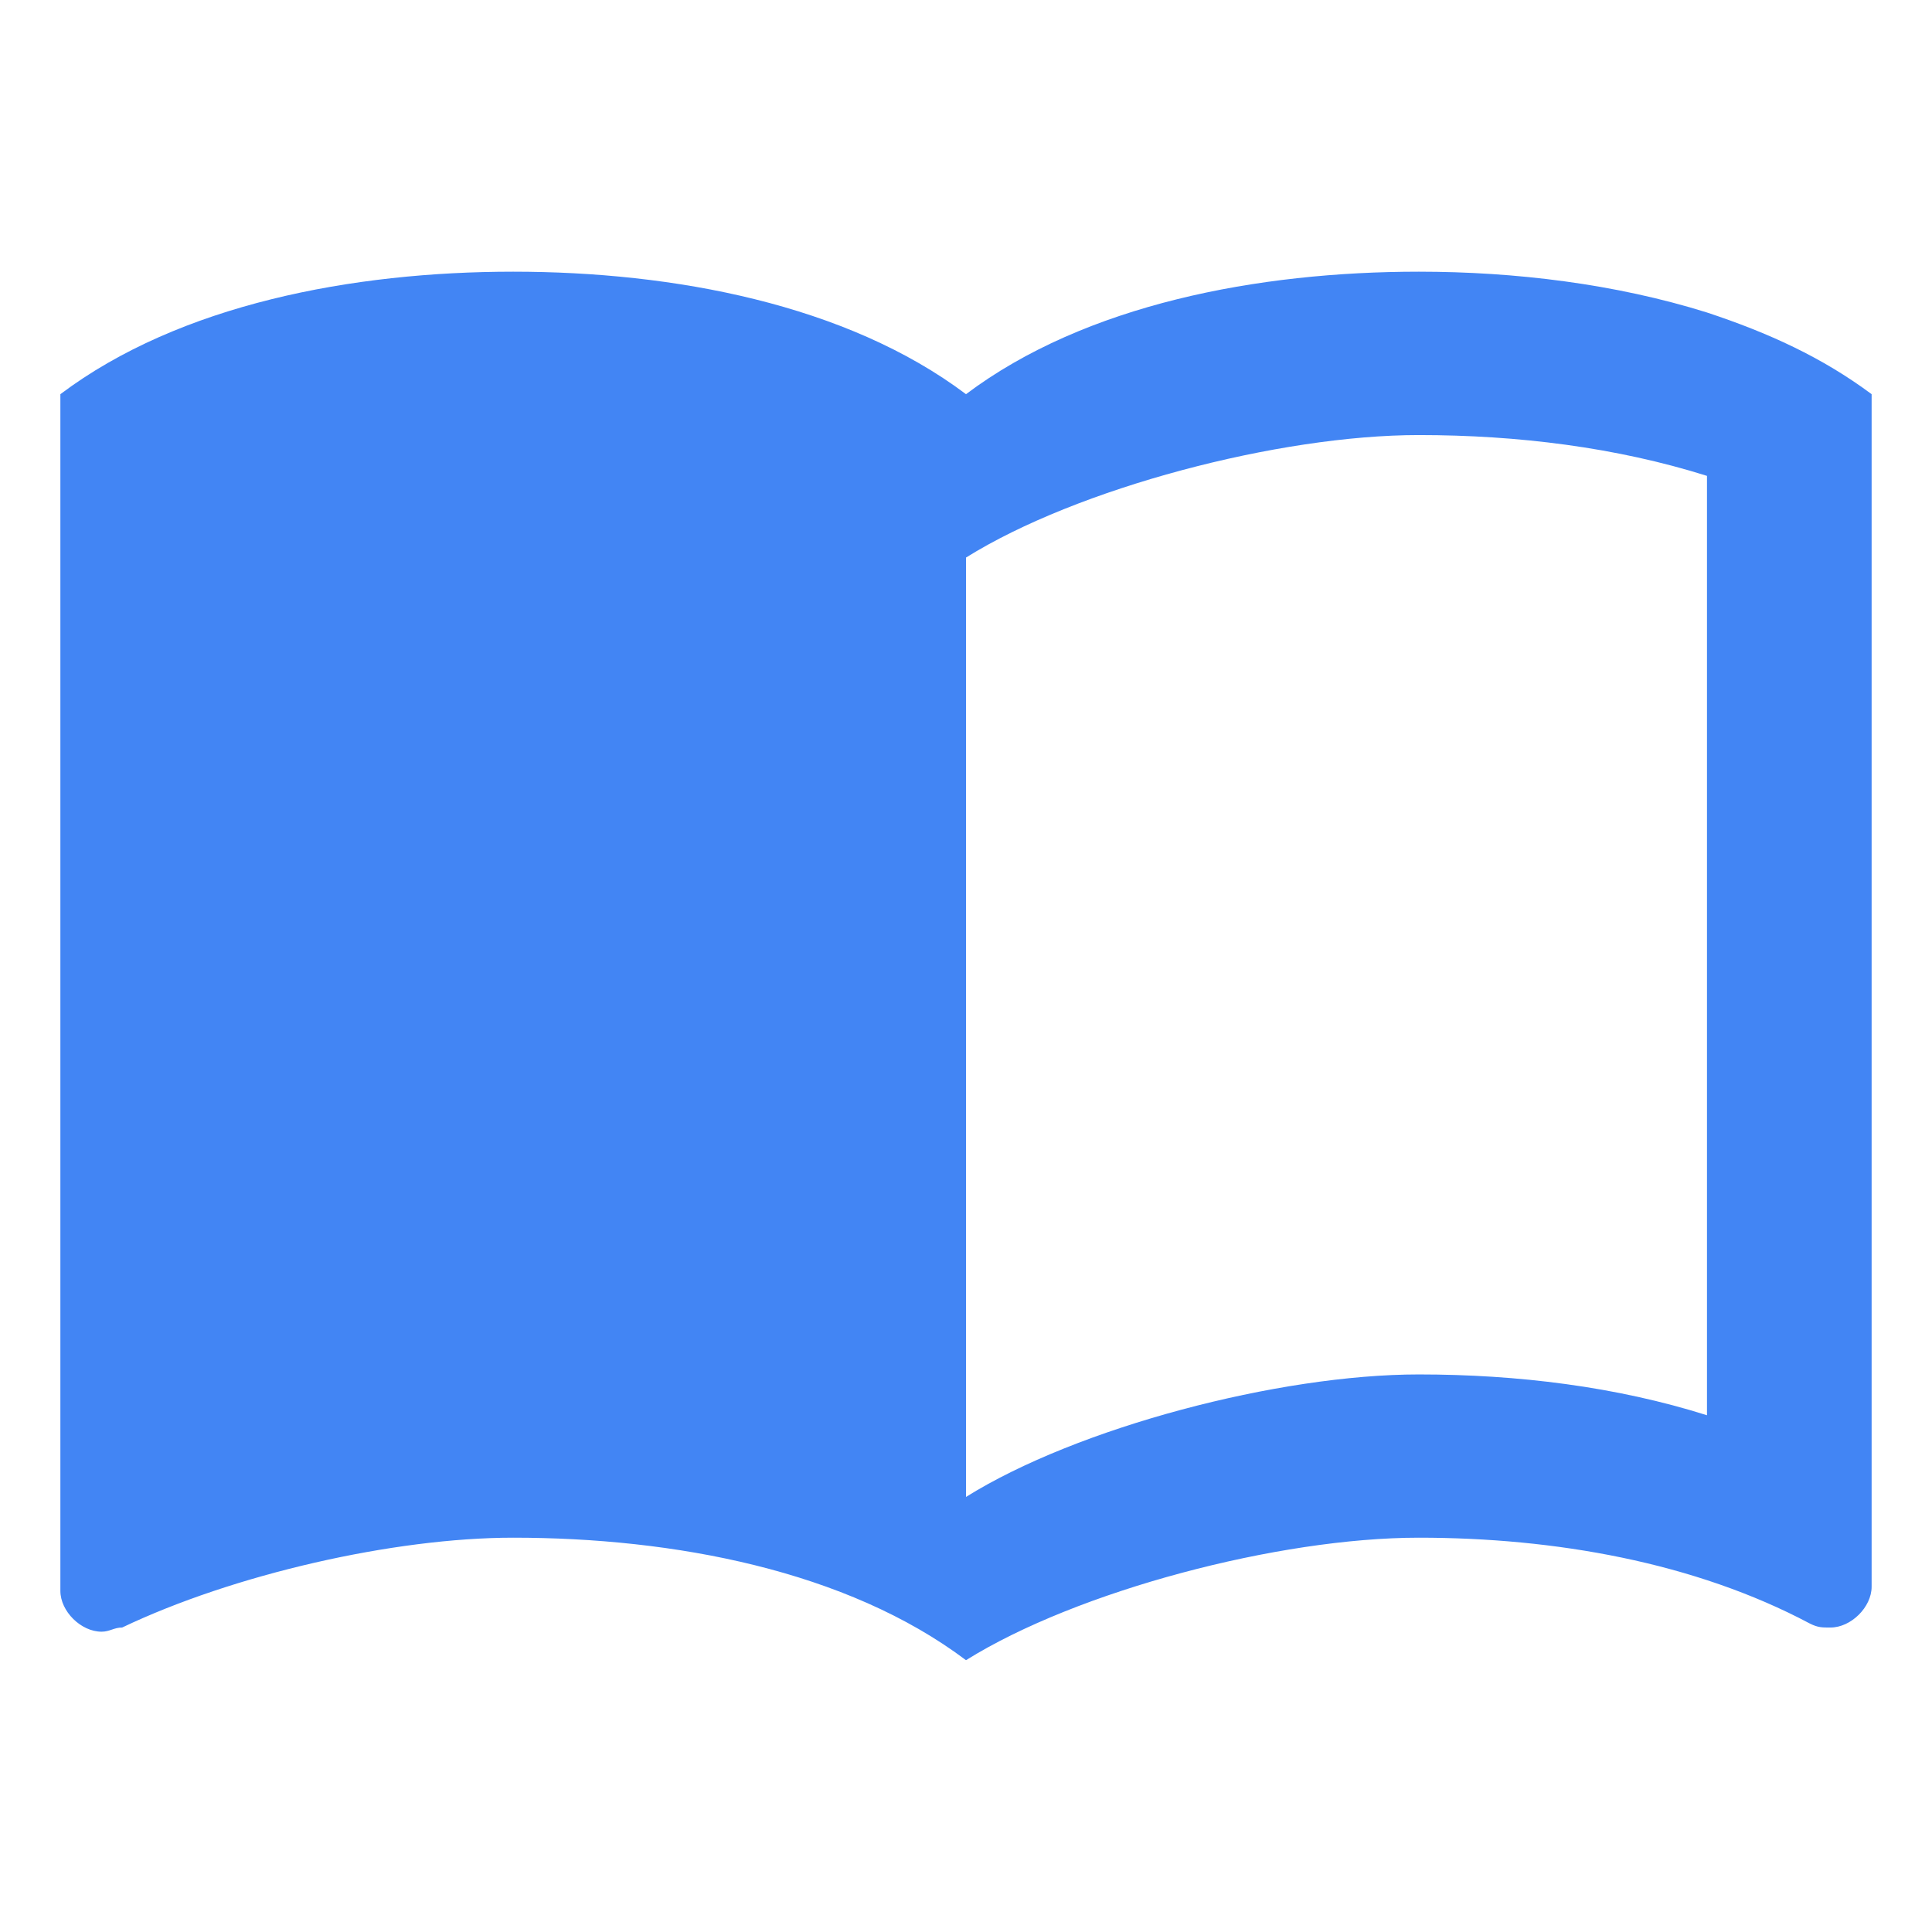 <svg height="32" viewBox="0 0 32 32" width="32" xmlns="http://www.w3.org/2000/svg"><path d="m8.5 4.5c-2.659 0-5.523.541-7.5 2.029v19.821c0 .338.341.676.682.676.136 0 .205-.069.341-.069 1.841-.879 4.5-1.488 6.477-1.488 2.659 0 5.523.541 7.5 2.029 1.841-1.15 5.182-2.029 7.5-2.029 2.25 0 4.568.407 6.477 1.422.136.068.205.066.341.066.341 0 .682-.338.682-.676v-19.752c-.818-.609-1.705-1.015-2.727-1.353-1.514-.474-3.177-.676-4.773-.676-2.659 0-5.523.541-7.5 2.029-1.977-1.488-4.841-2.029-7.5-2.029zm15 2.706c1.636 0 3.273.203 4.773.676v15.559c-1.5-.474-3.136-.676-4.773-.676-2.318 0-5.659.879-7.5 2.029v-15.559c1.841-1.15 5.182-2.029 7.5-2.029z" fill="#4285f4"/></svg>